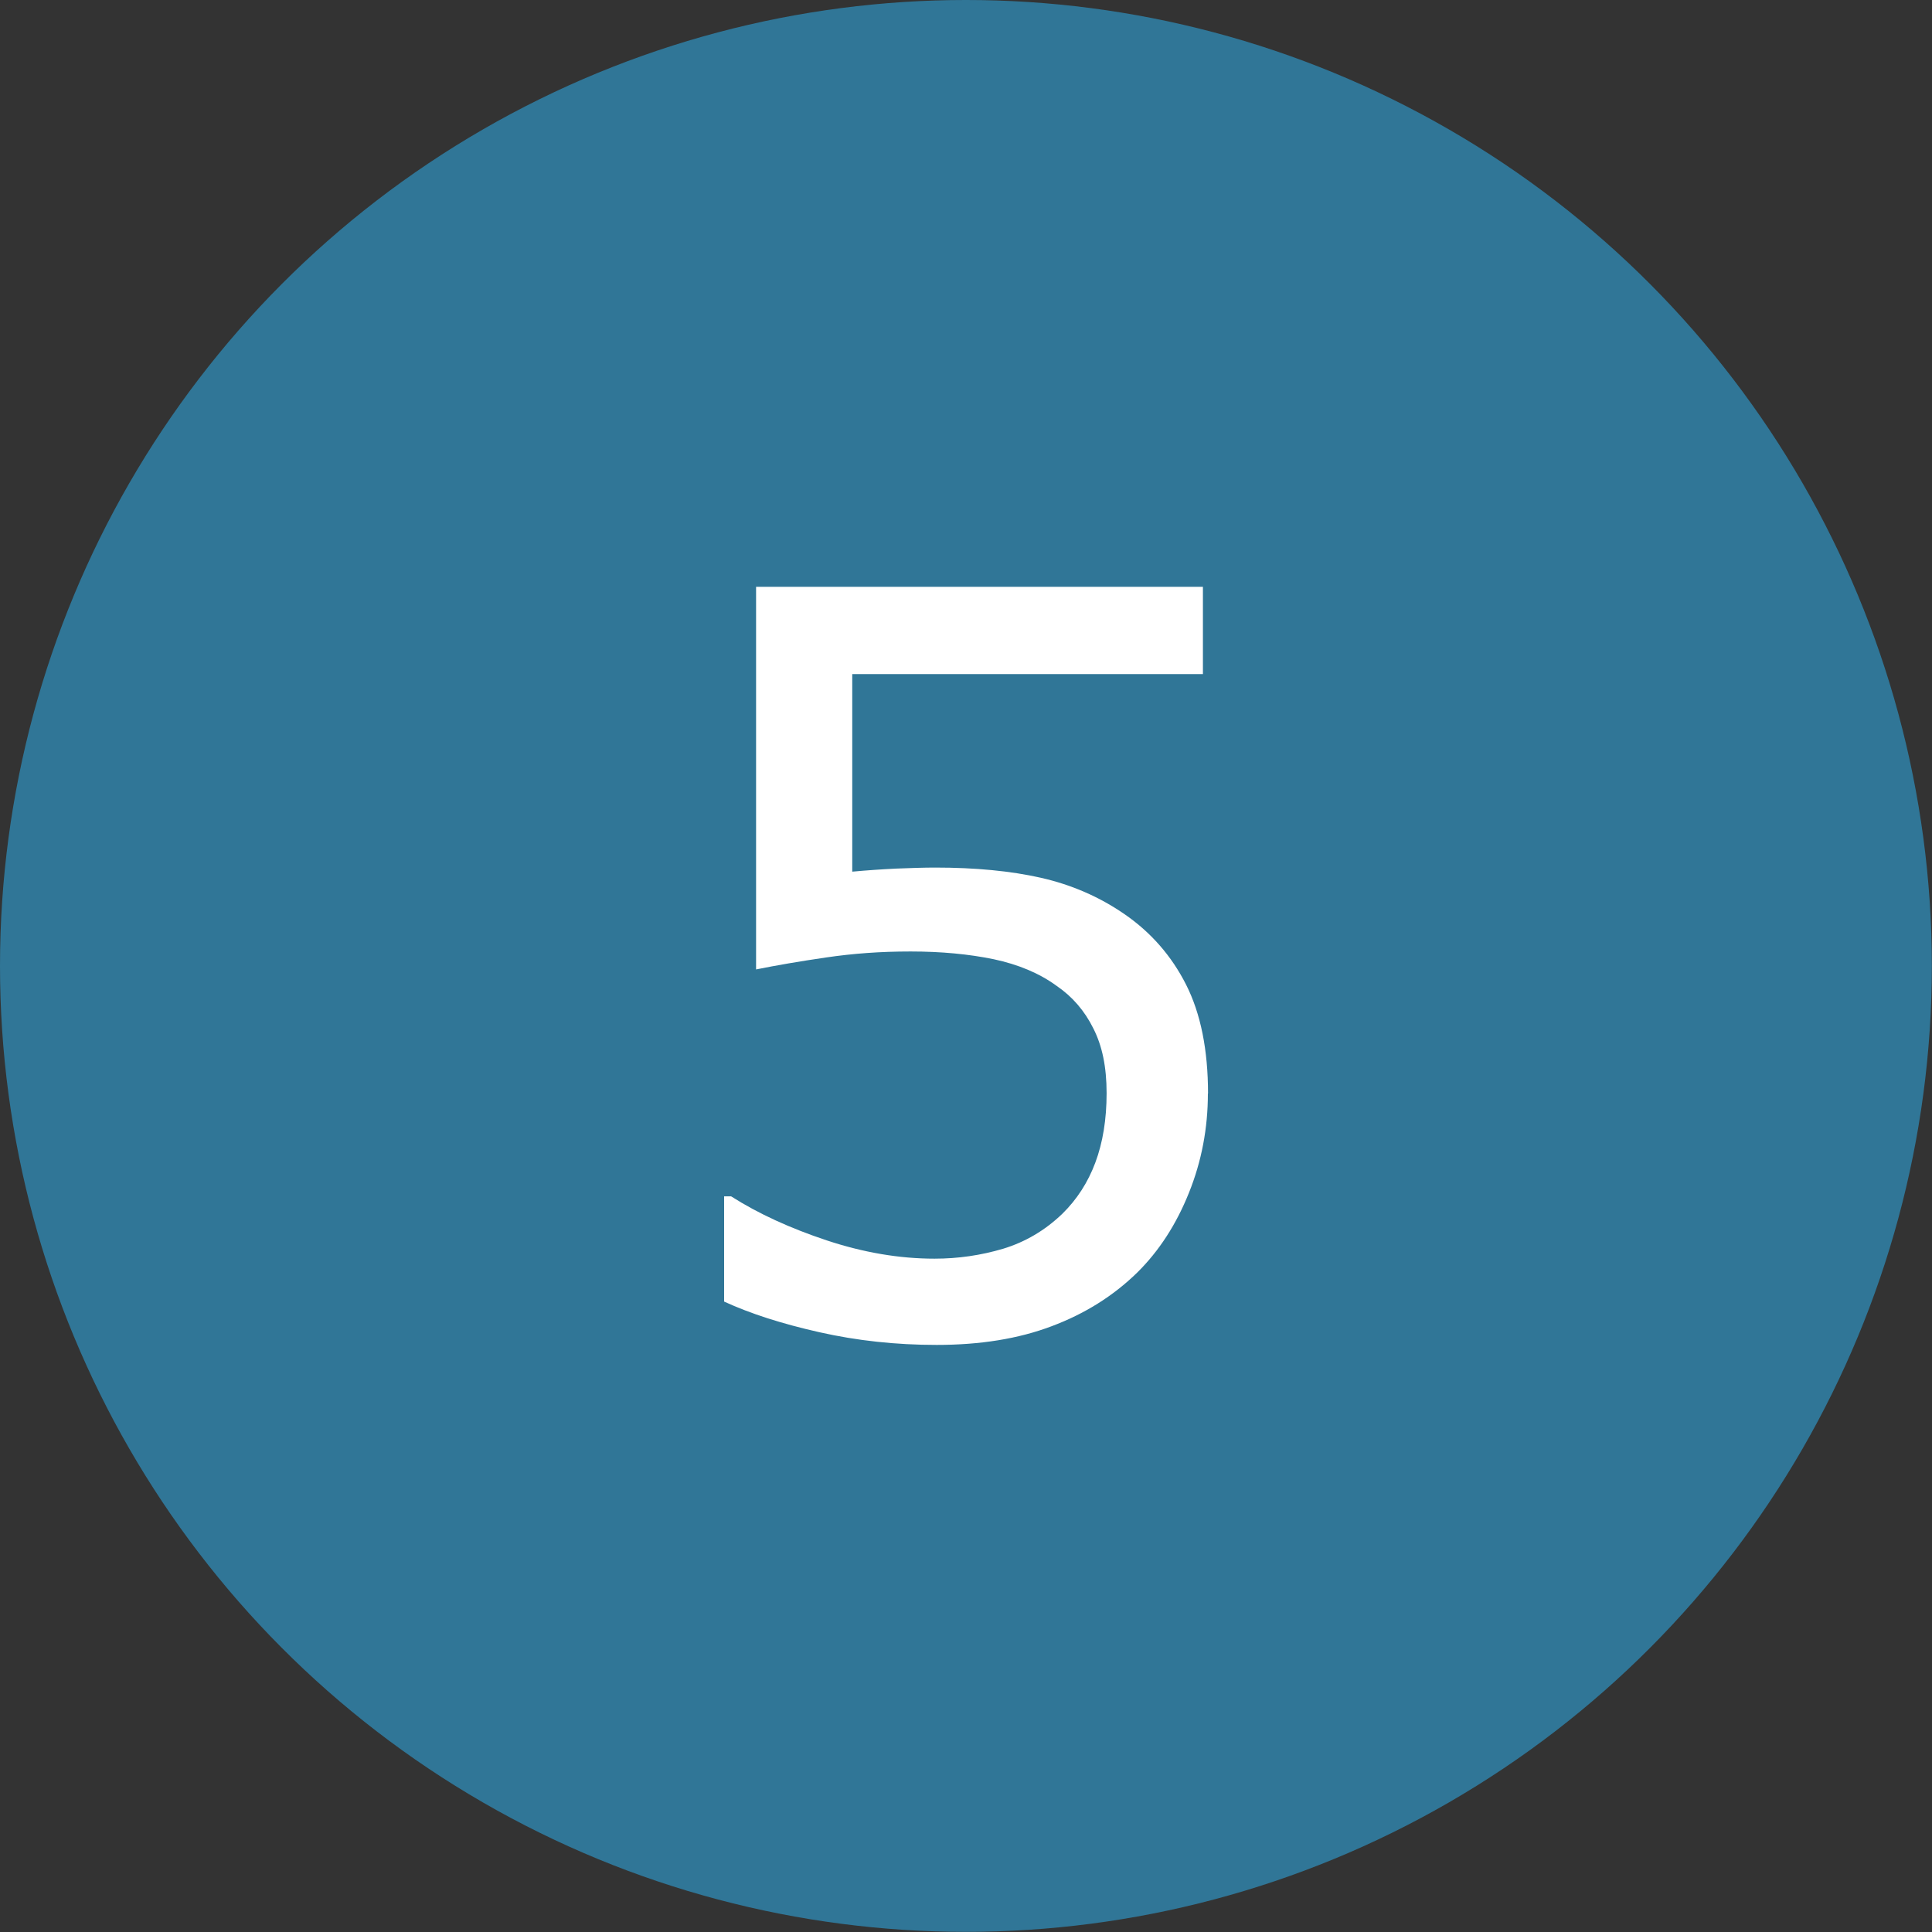 <?xml version="1.0" encoding="UTF-8"?>
<svg id="Layer_2" data-name="Layer 2" xmlns="http://www.w3.org/2000/svg" viewBox="0 0 132.39 132.39">
  <rect x="0" y="0" width="132.39" height="132.39" fill="#333333" stroke="none"/>
  <defs>
    <style>
      .cls-1 {
        fill: #fff;
      }

      .cls-2 {
        fill: #307697;
      }
    </style>
  </defs>
  <g id="Layer_1-2" data-name="Layer 1">
    <g>
      <circle class="cls-2" cx="66.19" cy="66.19" r="66.19"/>
      <path class="cls-1" d="m82.77,74.94c0,2.37-.43,4.64-1.3,6.8-.87,2.17-2.05,3.99-3.55,5.47-1.64,1.6-3.59,2.82-5.86,3.67-2.27.86-4.89,1.28-7.88,1.28-2.78,0-5.46-.29-8.03-.87-2.58-.58-4.75-1.28-6.53-2.1v-7.21h.48c1.87,1.19,4.06,2.19,6.56,3.02,2.51.83,4.97,1.25,7.38,1.25,1.62,0,3.18-.23,4.7-.68,1.51-.46,2.86-1.25,4.05-2.39,1-.98,1.76-2.15,2.27-3.52.51-1.37.77-2.95.77-4.75s-.3-3.24-.91-4.44c-.6-1.21-1.44-2.18-2.51-2.91-1.19-.87-2.63-1.47-4.32-1.83-1.7-.35-3.59-.53-5.69-.53s-3.94.14-5.79.41-3.46.55-4.8.82v-26.22h30.62v5.98h-24.03v13.54c.98-.09,1.98-.16,3.01-.21,1.03-.04,1.91-.07,2.67-.07,2.76,0,5.17.23,7.25.7,2.07.47,3.98,1.29,5.71,2.48,1.82,1.25,3.24,2.87,4.24,4.85,1,1.98,1.5,4.47,1.5,7.45Z"/>
    </g>
  </g>
</svg>